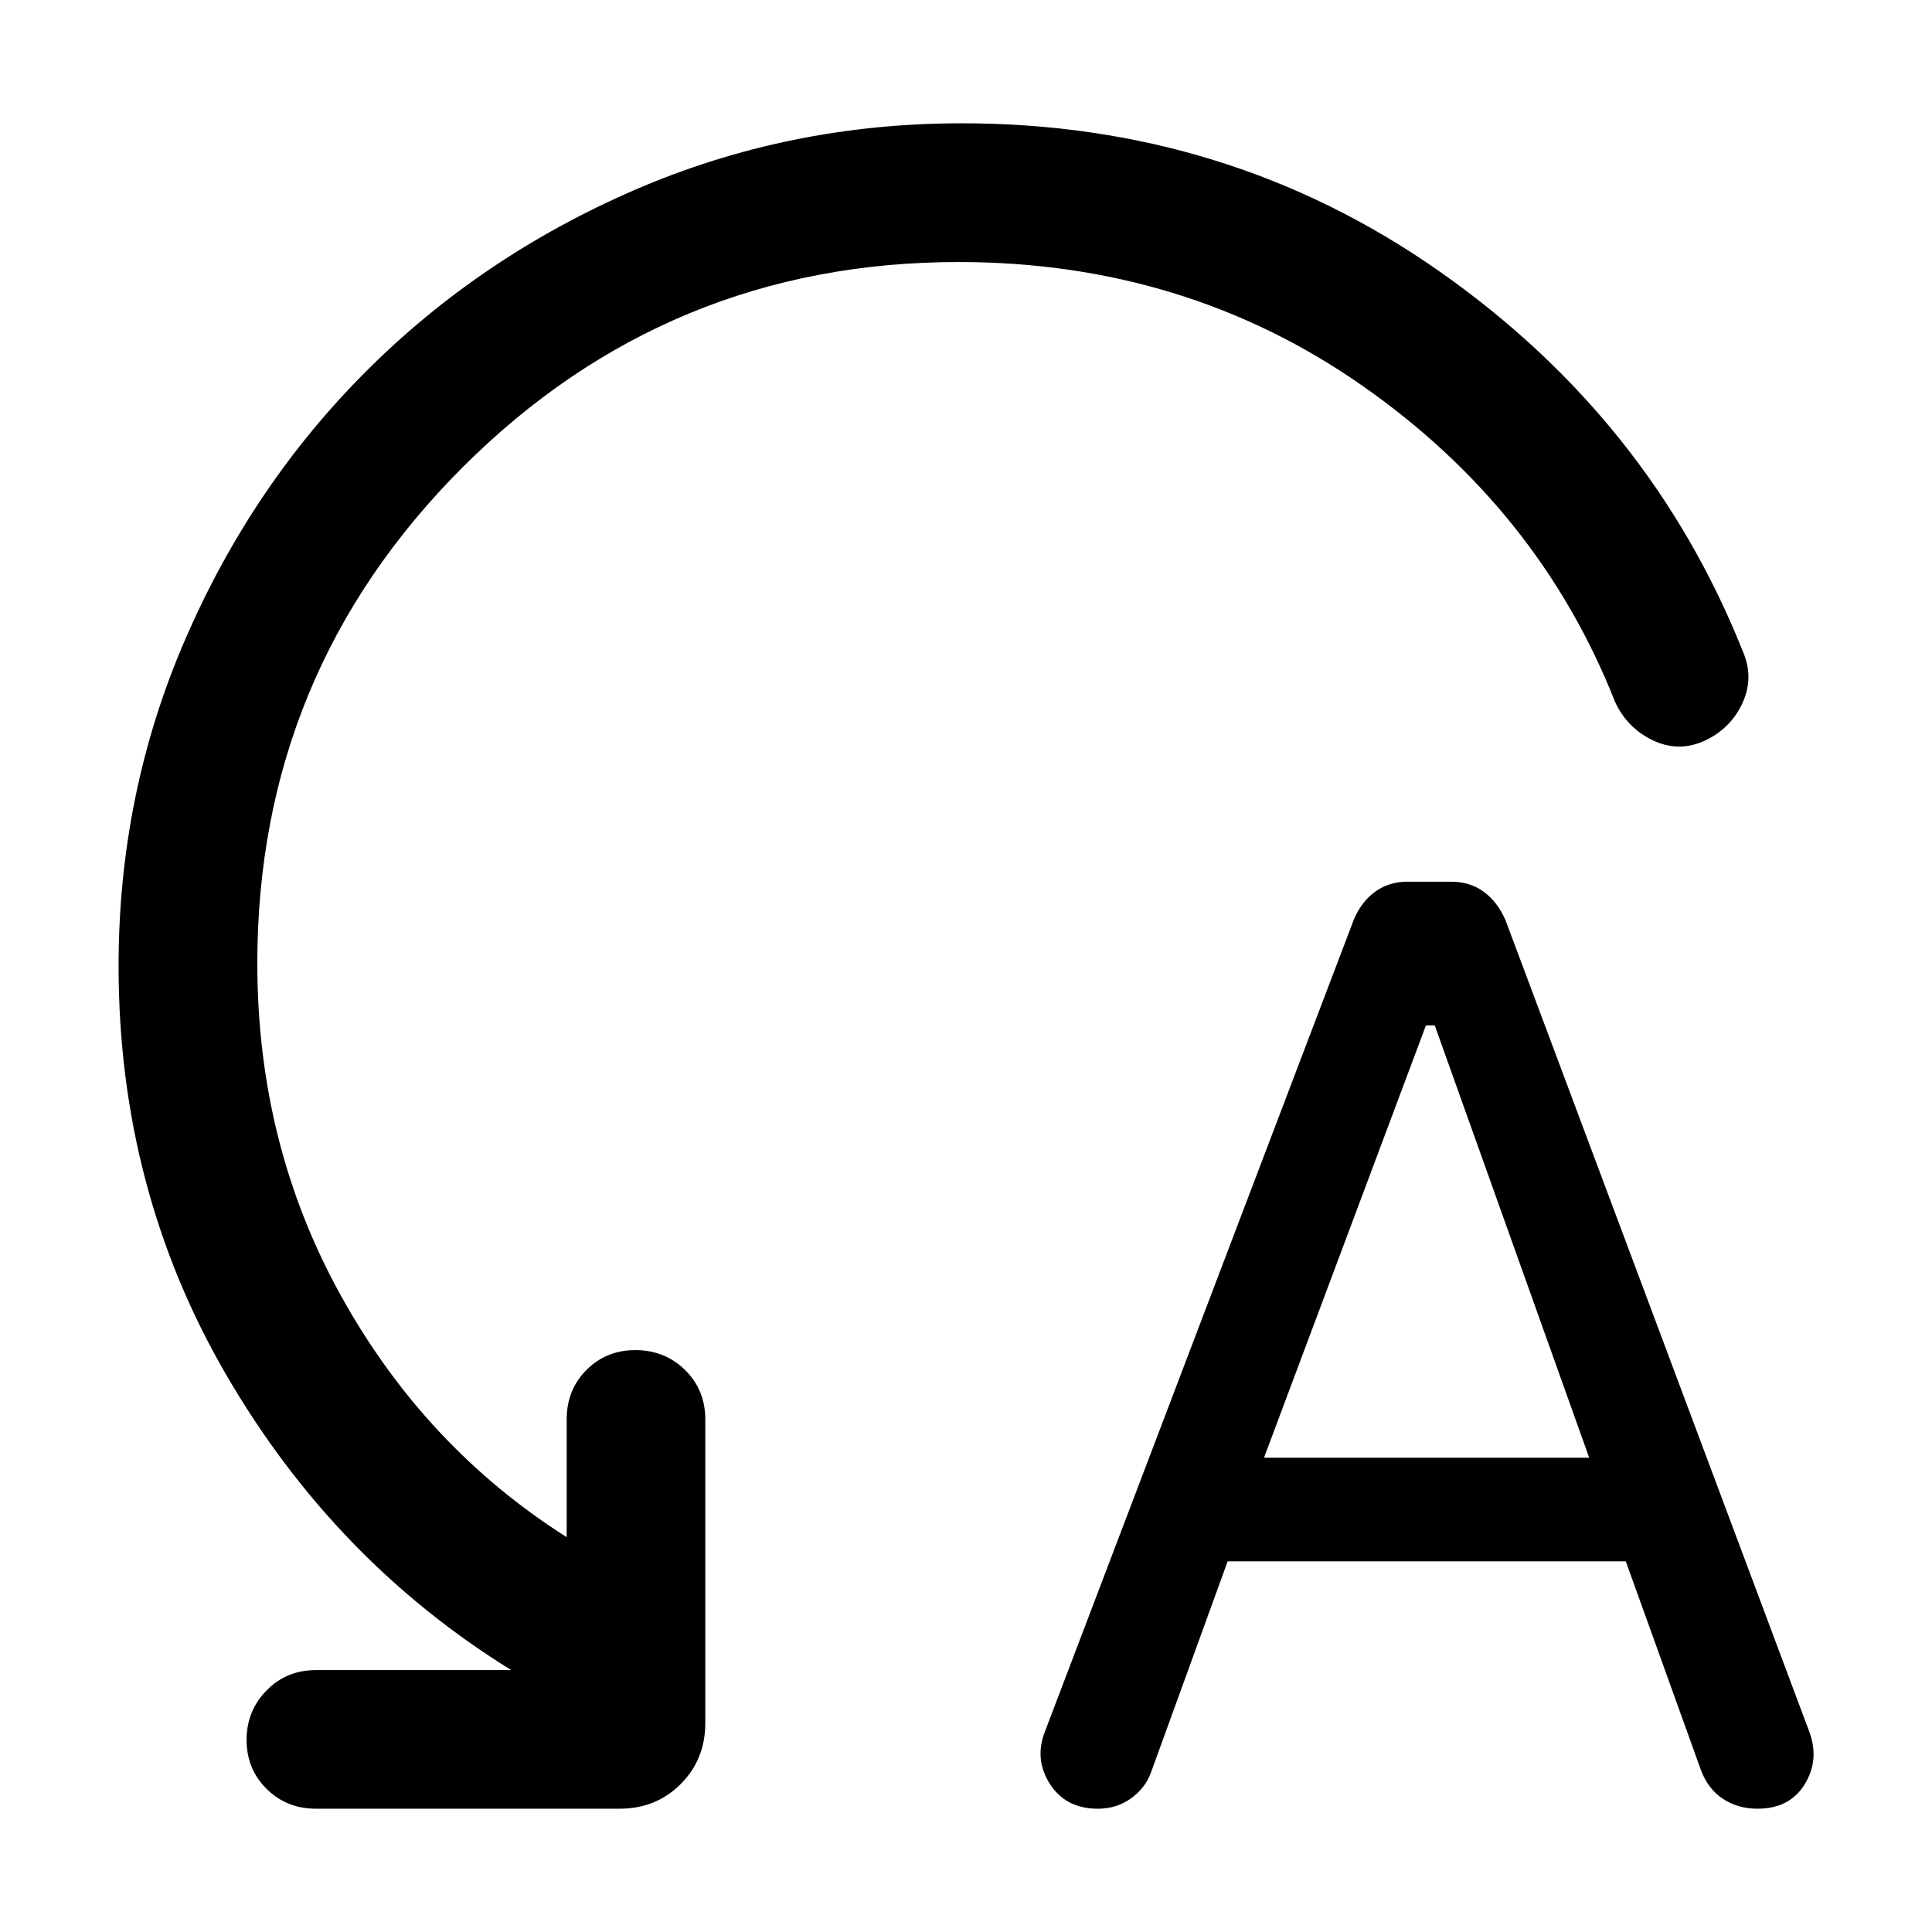 <svg width="16" height="16" viewBox="0 0 16 16" fill="none" xmlns="http://www.w3.org/2000/svg">
<path d="M7.939 2.17C6.334 2.17 4.965 2.737 3.831 3.87C2.698 5.004 2.131 6.373 2.131 7.978C2.131 8.982 2.362 9.9 2.826 10.735C3.289 11.569 3.911 12.234 4.693 12.73V11.755C4.693 11.592 4.747 11.456 4.857 11.345C4.966 11.236 5.101 11.181 5.262 11.181C5.424 11.181 5.561 11.236 5.673 11.345C5.785 11.456 5.841 11.592 5.841 11.755V14.269C5.841 14.47 5.773 14.639 5.637 14.775C5.501 14.911 5.332 14.979 5.131 14.979H2.617C2.454 14.979 2.318 14.924 2.208 14.815C2.098 14.706 2.042 14.571 2.042 14.409C2.042 14.248 2.098 14.111 2.208 13.999C2.318 13.887 2.454 13.831 2.617 13.831H4.234C3.258 13.227 2.472 12.414 1.876 11.39C1.28 10.367 0.982 9.237 0.982 8C0.982 7.046 1.166 6.144 1.534 5.295C1.902 4.446 2.401 3.705 3.034 3.073C3.666 2.441 4.407 1.941 5.256 1.573C6.106 1.205 7.009 1.021 7.965 1.021C9.435 1.021 10.752 1.429 11.916 2.244C13.08 3.059 13.918 4.106 14.43 5.386C14.496 5.534 14.496 5.678 14.431 5.821C14.366 5.963 14.261 6.067 14.118 6.134C13.974 6.2 13.831 6.199 13.688 6.131C13.545 6.062 13.441 5.956 13.375 5.812C12.954 4.746 12.255 3.873 11.279 3.192C10.303 2.511 9.189 2.17 7.939 2.17Z" fill="black"/>
<path d="M8.653 14.342L11.214 7.61C11.259 7.509 11.319 7.432 11.395 7.38C11.47 7.328 11.557 7.302 11.653 7.302H12.018C12.12 7.302 12.21 7.329 12.286 7.384C12.362 7.439 12.422 7.517 12.467 7.618L14.98 14.331C15.041 14.488 15.031 14.635 14.948 14.773C14.865 14.91 14.734 14.979 14.555 14.979C14.446 14.979 14.35 14.951 14.268 14.897C14.186 14.842 14.126 14.764 14.088 14.663L13.464 12.93H10.167L9.533 14.676C9.502 14.763 9.447 14.835 9.367 14.893C9.288 14.95 9.196 14.979 9.092 14.979C8.915 14.979 8.783 14.911 8.695 14.774C8.608 14.638 8.594 14.494 8.653 14.342ZM10.468 12.072H13.161L11.882 8.492H11.809L10.468 12.072Z" fill="black"/>
</svg>
